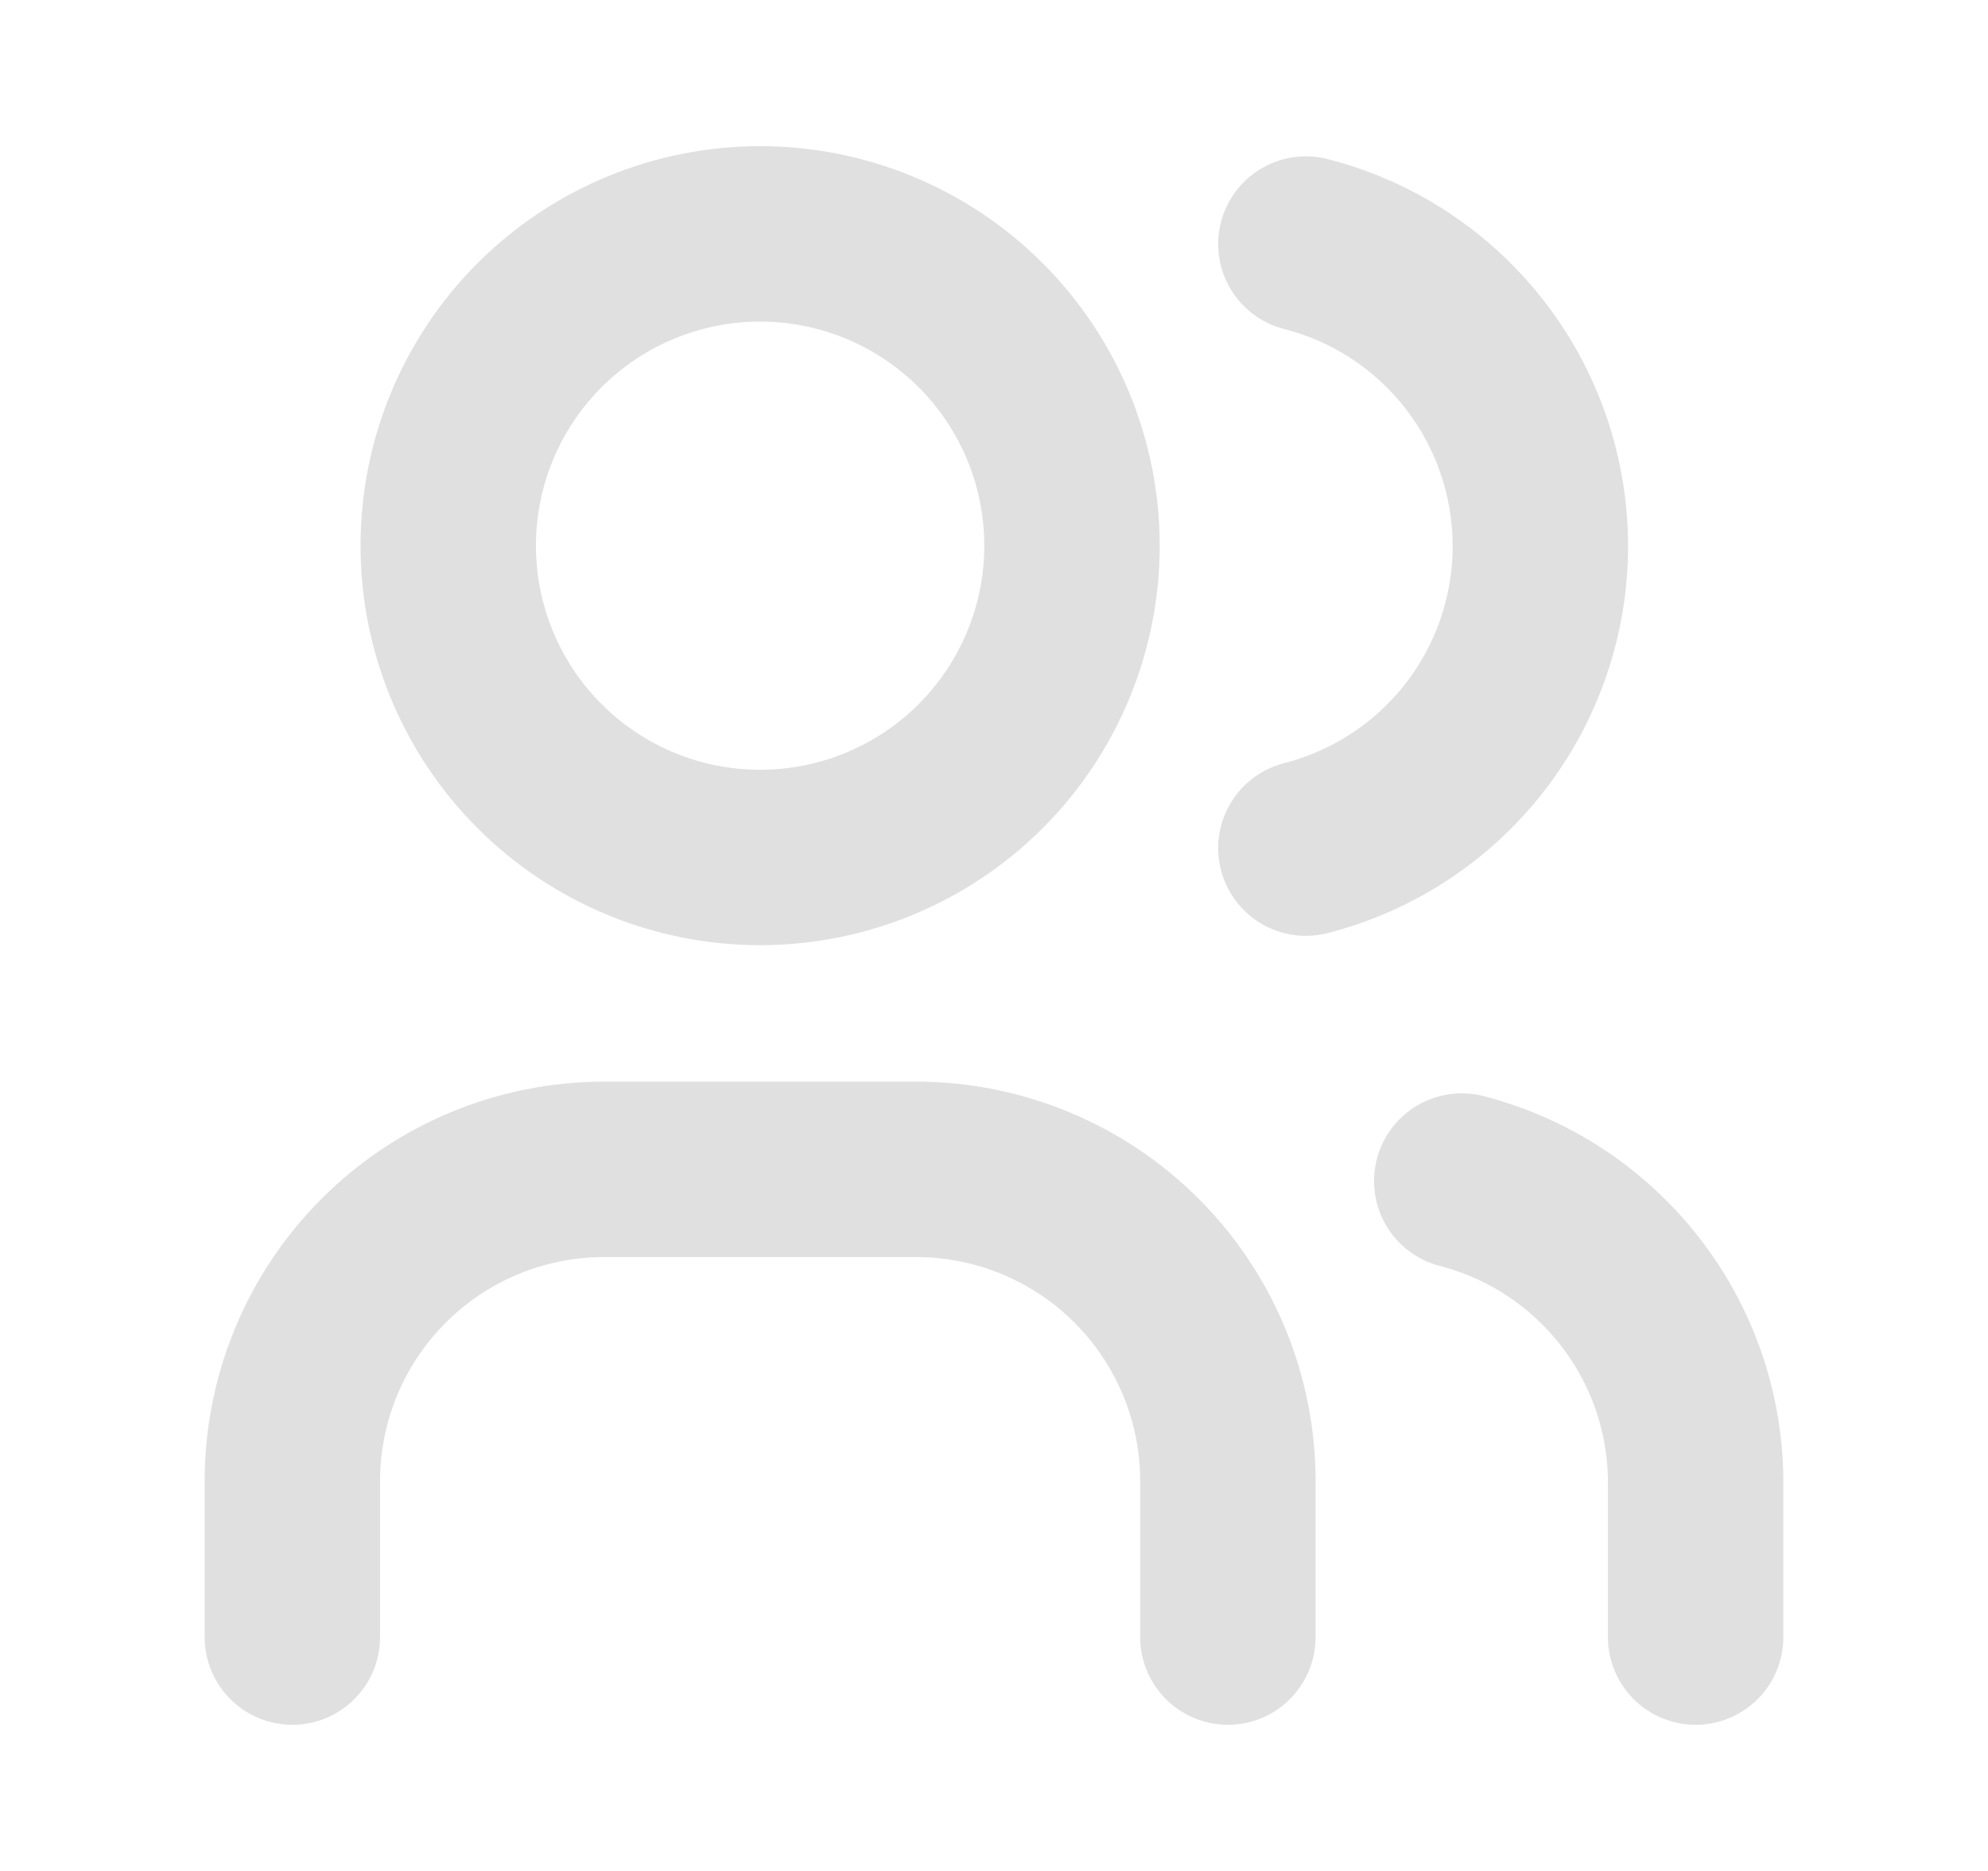 <svg width="17" height="16" viewBox="0 0 17 16" fill="none" xmlns="http://www.w3.org/2000/svg">
<path d="M2.5 14V12.667C2.5 11.959 2.781 11.281 3.281 10.781C3.781 10.281 4.459 10 5.167 10H7.833C8.541 10 9.219 10.281 9.719 10.781C10.219 11.281 10.5 11.959 10.5 12.667V14M11.167 2.087C11.74 2.233 12.249 2.567 12.612 3.035C12.975 3.503 13.172 4.078 13.172 4.67C13.172 5.262 12.975 5.837 12.612 6.305C12.249 6.773 11.74 7.106 11.167 7.253M14.5 14V12.667C14.497 12.078 14.299 11.507 13.937 11.043C13.575 10.579 13.07 10.247 12.5 10.1M3.833 4.667C3.833 5.374 4.114 6.052 4.614 6.552C5.114 7.052 5.793 7.333 6.5 7.333C7.207 7.333 7.886 7.052 8.386 6.552C8.886 6.052 9.167 5.374 9.167 4.667C9.167 3.959 8.886 3.281 8.386 2.781C7.886 2.281 7.207 2 6.5 2C5.793 2 5.114 2.281 4.614 2.781C4.114 3.281 3.833 3.959 3.833 4.667Z" stroke="#E0E0E0" stroke-width="1.5" stroke-linecap="round" stroke-linejoin="round"/>
</svg>
